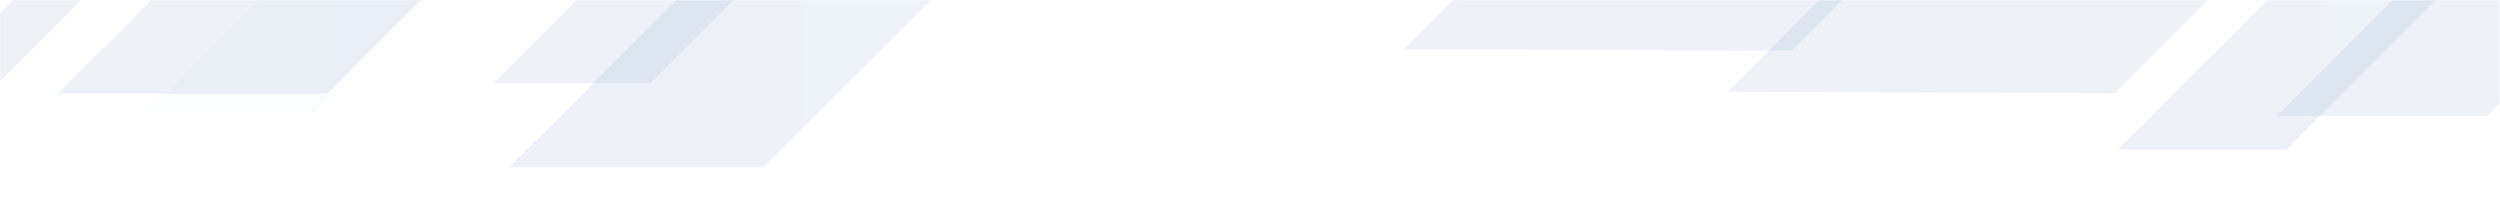 <svg width="1120" height="99" viewBox="0 0 1120 99" fill="none" xmlns="http://www.w3.org/2000/svg"><mask id="a" style="mask-type:alpha" maskUnits="userSpaceOnUse" x="0" y="0" width="1120" height="99"><path d="M0 0h1120v99H0V0z" fill="#fff"/></mask><g mask="url(#a)" fill-opacity=".09"><path d="M516-510v30.385L-24.615 61H-55l571-571z" fill="url(#paint0_linear_160_25911)"/><path d="M449.603-121L291.377 37.215H221L379.215-121h70.388z" fill="url(#paint1_linear_160_25911)"/><path d="M146.459 42H26l212.541-213H359L146.459 42z" fill="url(#paint2_linear_160_25911)"/><path d="M462.103-159H576L341.897 75H228l234.103-234z" fill="url(#paint3_linear_160_25911)"/><path opacity=".2" d="M549.354-436H616L140.475 50H66l483.354-486z" fill="url(#paint4_linear_160_25911)"/><path d="M947.539 41.72l-173.622-.582L1322.05-507h174.19L947.539 41.72z" fill="url(#paint5_linear_160_25911)"/><path d="M802.622 22.72L629 22.137 1177.14-526h174.18L802.622 22.72z" fill="url(#paint6_linear_160_25911)"/><path d="M1193.92-103L1024.34 67h-75.423l169.563-170h75.44z" fill="url(#paint7_linear_160_25911)"/><path d="M1326-161L1114.2 52H1020l211.78-213H1326z" fill="url(#paint8_linear_160_25911)"/></g><defs><linearGradient id="paint0_linear_160_25911" x1="-325.774" y1="-828.824" x2="1354.82" y2="-828.824" gradientUnits="userSpaceOnUse"><stop stop-color="#4168B3"/><stop offset="1" stop-color="#4771C2"/></linearGradient><linearGradient id="paint1_linear_160_25911" x1="112.594" y1="-209.341" x2="785.429" y2="-209.341" gradientUnits="userSpaceOnUse"><stop stop-color="#4168B3"/><stop offset="1" stop-color="#4771C2"/></linearGradient><linearGradient id="paint2_linear_160_25911" x1="-131.912" y1="-289.931" x2="848.189" y2="-289.931" gradientUnits="userSpaceOnUse"><stop stop-color="#4168B3"/><stop offset="1" stop-color="#4771C2"/></linearGradient><linearGradient id="paint3_linear_160_25911" x1="62.975" y1="-289.656" x2="1087.22" y2="-289.656" gradientUnits="userSpaceOnUse"><stop stop-color="#4168B3"/><stop offset="1" stop-color="#4771C2"/></linearGradient><linearGradient id="paint4_linear_160_25911" x1="-194.816" y1="-707.363" x2="1423.97" y2="-707.363" gradientUnits="userSpaceOnUse"><stop stop-color="#4168B3"/><stop offset="1" stop-color="#4771C2"/></linearGradient><linearGradient id="paint5_linear_160_25911" x1="431.385" y1="-813.383" x2="2557.35" y2="-813.383" gradientUnits="userSpaceOnUse"><stop stop-color="#4168B3"/><stop offset="1" stop-color="#4771C2"/></linearGradient><linearGradient id="paint6_linear_160_25911" x1="286.469" y1="-832.383" x2="2412.43" y2="-832.383" gradientUnits="userSpaceOnUse"><stop stop-color="#4168B3"/><stop offset="1" stop-color="#4771C2"/></linearGradient><linearGradient id="paint7_linear_160_25911" x1="832.735" y1="-197.921" x2="1553.83" y2="-197.921" gradientUnits="userSpaceOnUse"><stop stop-color="#4168B3"/><stop offset="1" stop-color="#4771C2"/></linearGradient><linearGradient id="paint8_linear_160_25911" x1="874.892" y1="-279.931" x2="1775.53" y2="-279.931" gradientUnits="userSpaceOnUse"><stop stop-color="#4168B3"/><stop offset="1" stop-color="#4771C2"/></linearGradient></defs></svg>